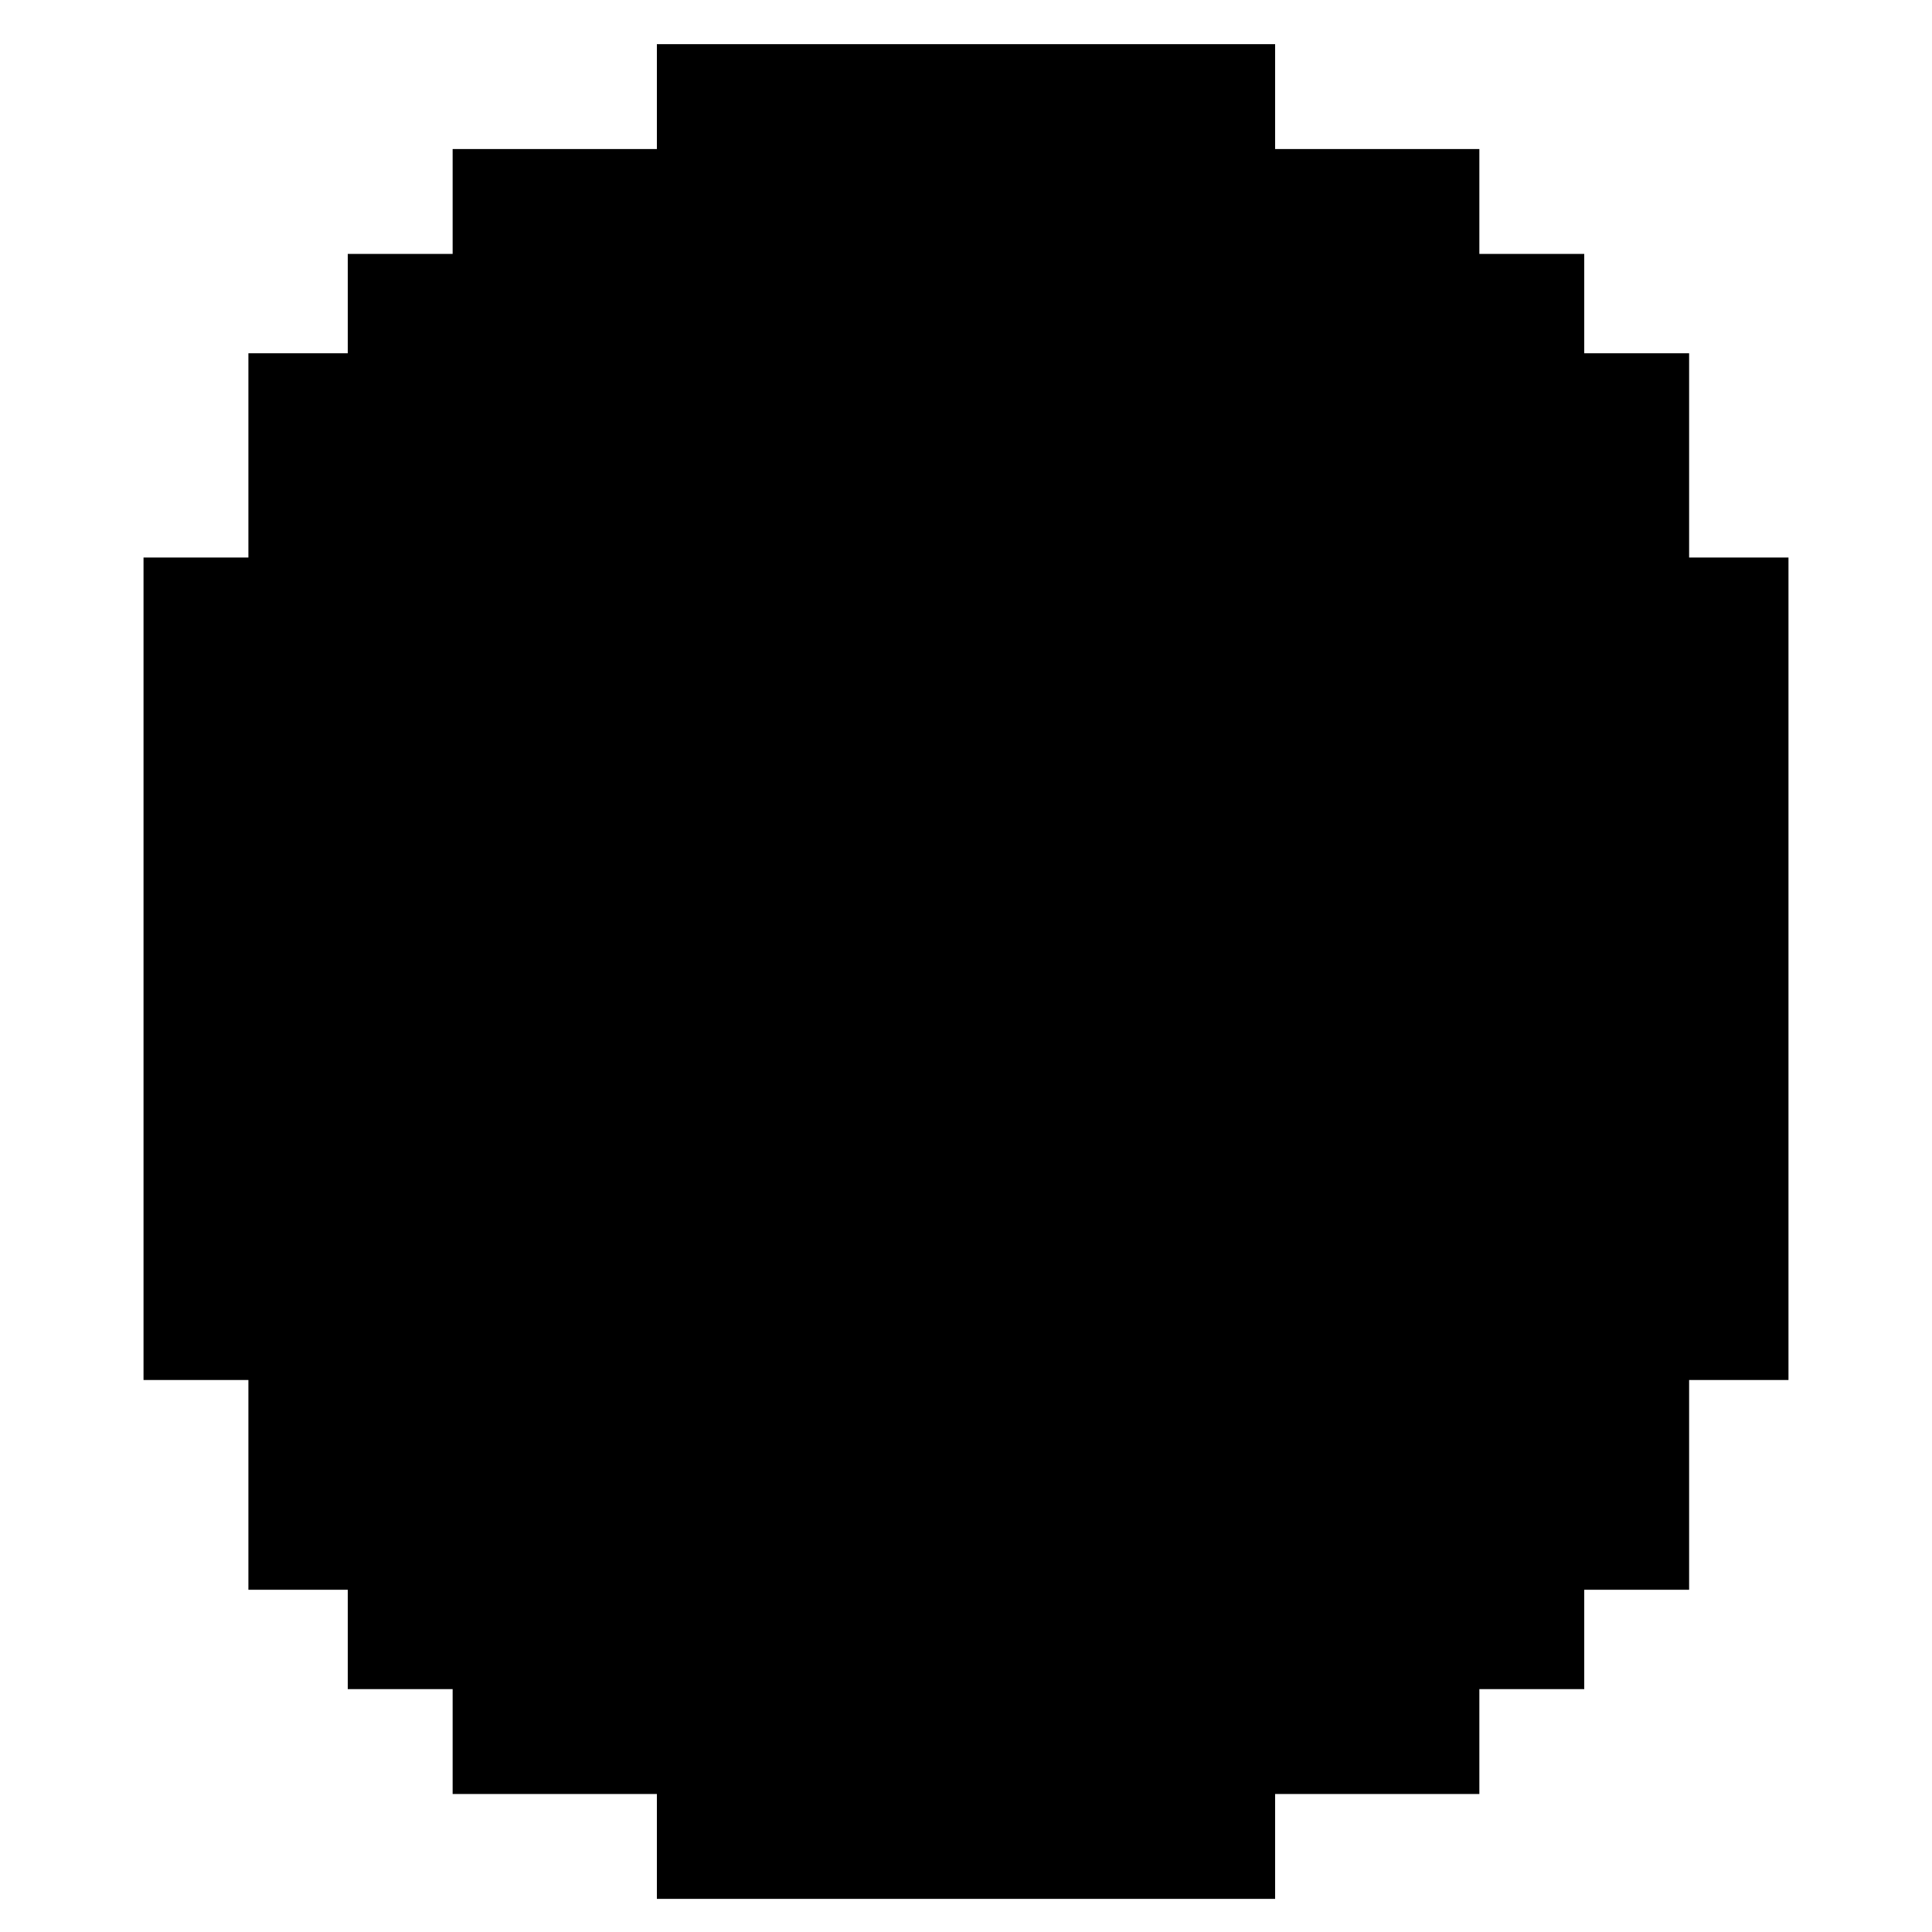 <?xml version="1.0" standalone="no"?>
<!DOCTYPE svg PUBLIC "-//W3C//DTD SVG 20010904//EN"
 "http://www.w3.org/TR/2001/REC-SVG-20010904/DTD/svg10.dtd">
<svg version="1.0" xmlns="http://www.w3.org/2000/svg"
 width="350pt" height="350pt" viewBox="0 0 350 350"
 preserveAspectRatio="xMidYMid meet">
<g transform="translate(0,350) scale(0.1,-0.1)"
fill="#000000" stroke="none">
<path d="M1190 3325 l0 -95 -185 0 -185 0 0 -95 0 -95 -95 0 -95 0 0 -90 0
-90 -90 0 -90 0 0 -185 0 -185 -95 0 -95 0 0 -745 0 -745 95 0 95 0 0 -190 0
-190 90 0 90 0 0 -90 0 -90 95 0 95 0 0 -95 0 -95 185 0 185 0 0 -95 0 -95
560 0 560 0 0 95 0 95 185 0 185 0 0 95 0 95 95 0 95 0 0 90 0 90 95 0 95 0 0
190 0 190 90 0 90 0 0 745 0 745 -90 0 -90 0 0 185 0 185 -95 0 -95 0 0 90 0
90 -95 0 -95 0 0 95 0 95 -185 0 -185 0 0 95 0 95 -560 0 -560 0 0 -95z"/>
</g>
</svg>
